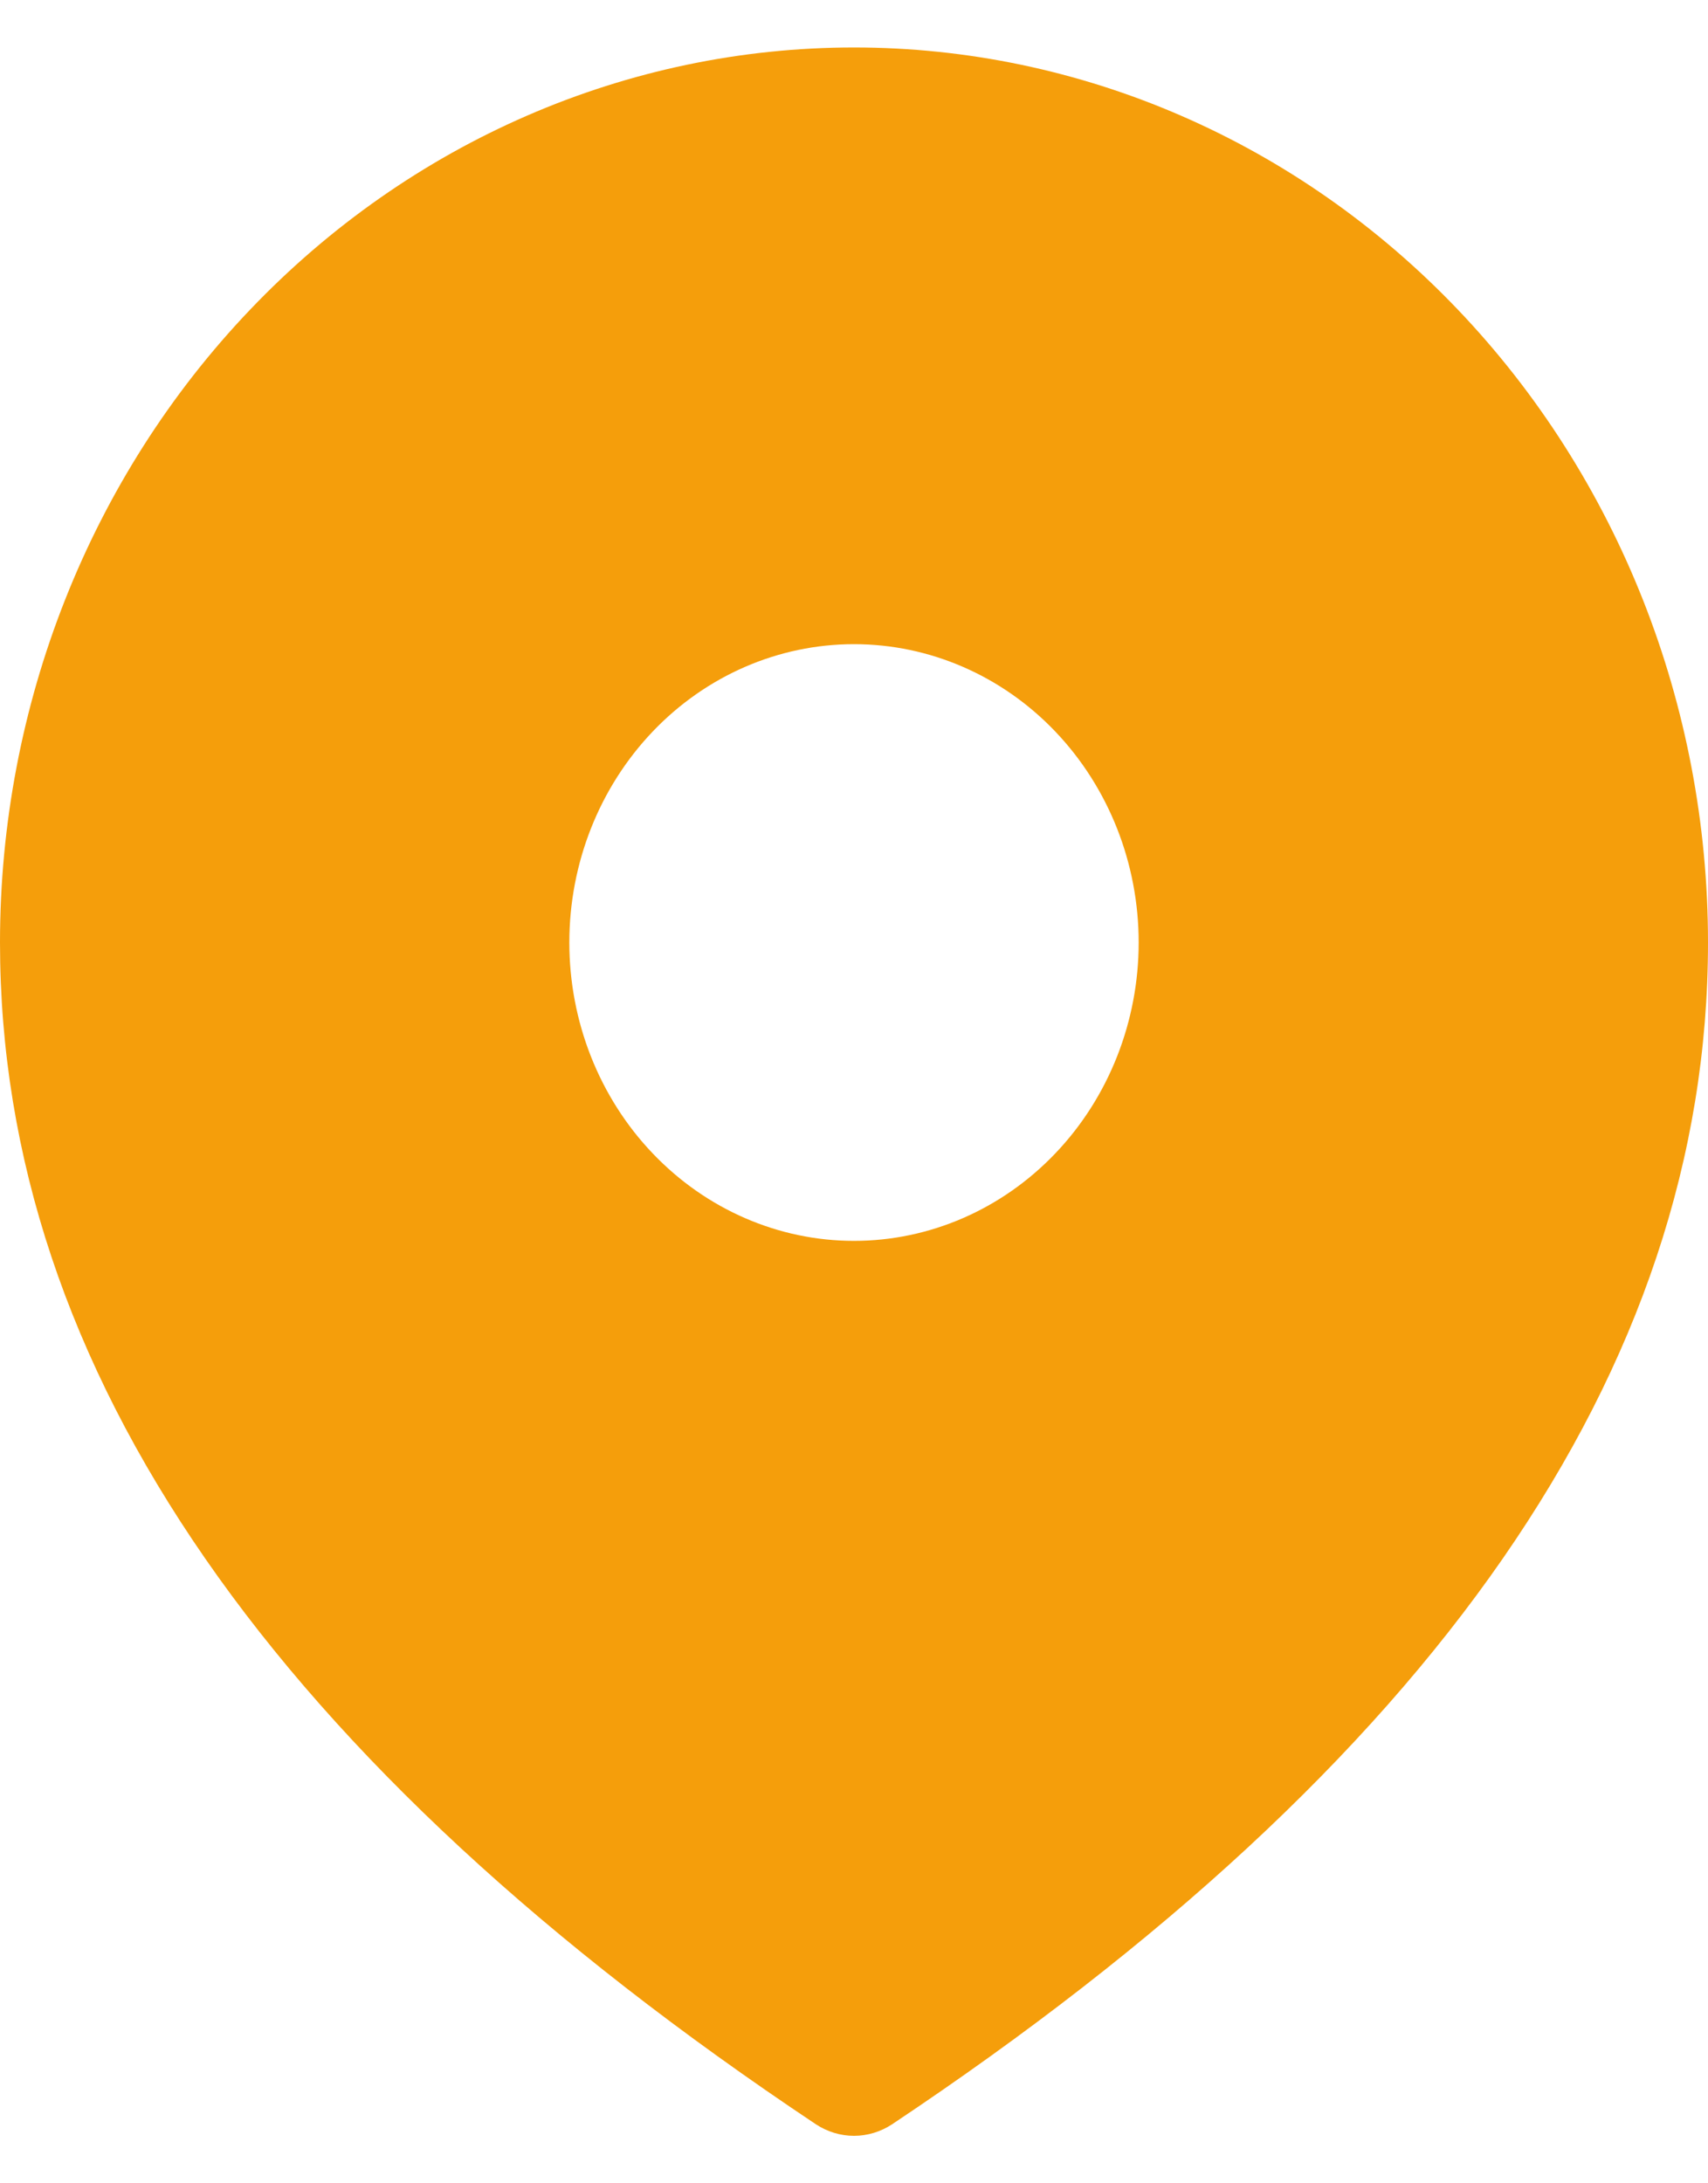 <svg width="18" height="23" viewBox="0 0 18 23" fill="none" xmlns="http://www.w3.org/2000/svg">
<path d="M9 0.5C11.387 0.5 13.676 1.493 15.364 3.262C17.052 5.03 18 7.428 18 9.929C18 14.434 15.098 18.581 9.402 22.378C9.282 22.457 9.142 22.5 9 22.5C8.858 22.5 8.718 22.457 8.598 22.378C2.902 18.581 0 14.434 0 9.929C0 7.428 0.948 5.03 2.636 3.262C4.324 1.493 6.613 0.5 9 0.5ZM9 6.786C8.204 6.786 7.441 7.117 6.879 7.706C6.316 8.296 6 9.095 6 9.929C6 10.762 6.316 11.562 6.879 12.151C7.441 12.74 8.204 13.072 9 13.072C9.796 13.072 10.559 12.74 11.121 12.151C11.684 11.562 12 10.762 12 9.929C12 9.095 11.684 8.296 11.121 7.706C10.559 7.117 9.796 6.786 9 6.786Z" fill="#F59E0B"/>
</svg>
